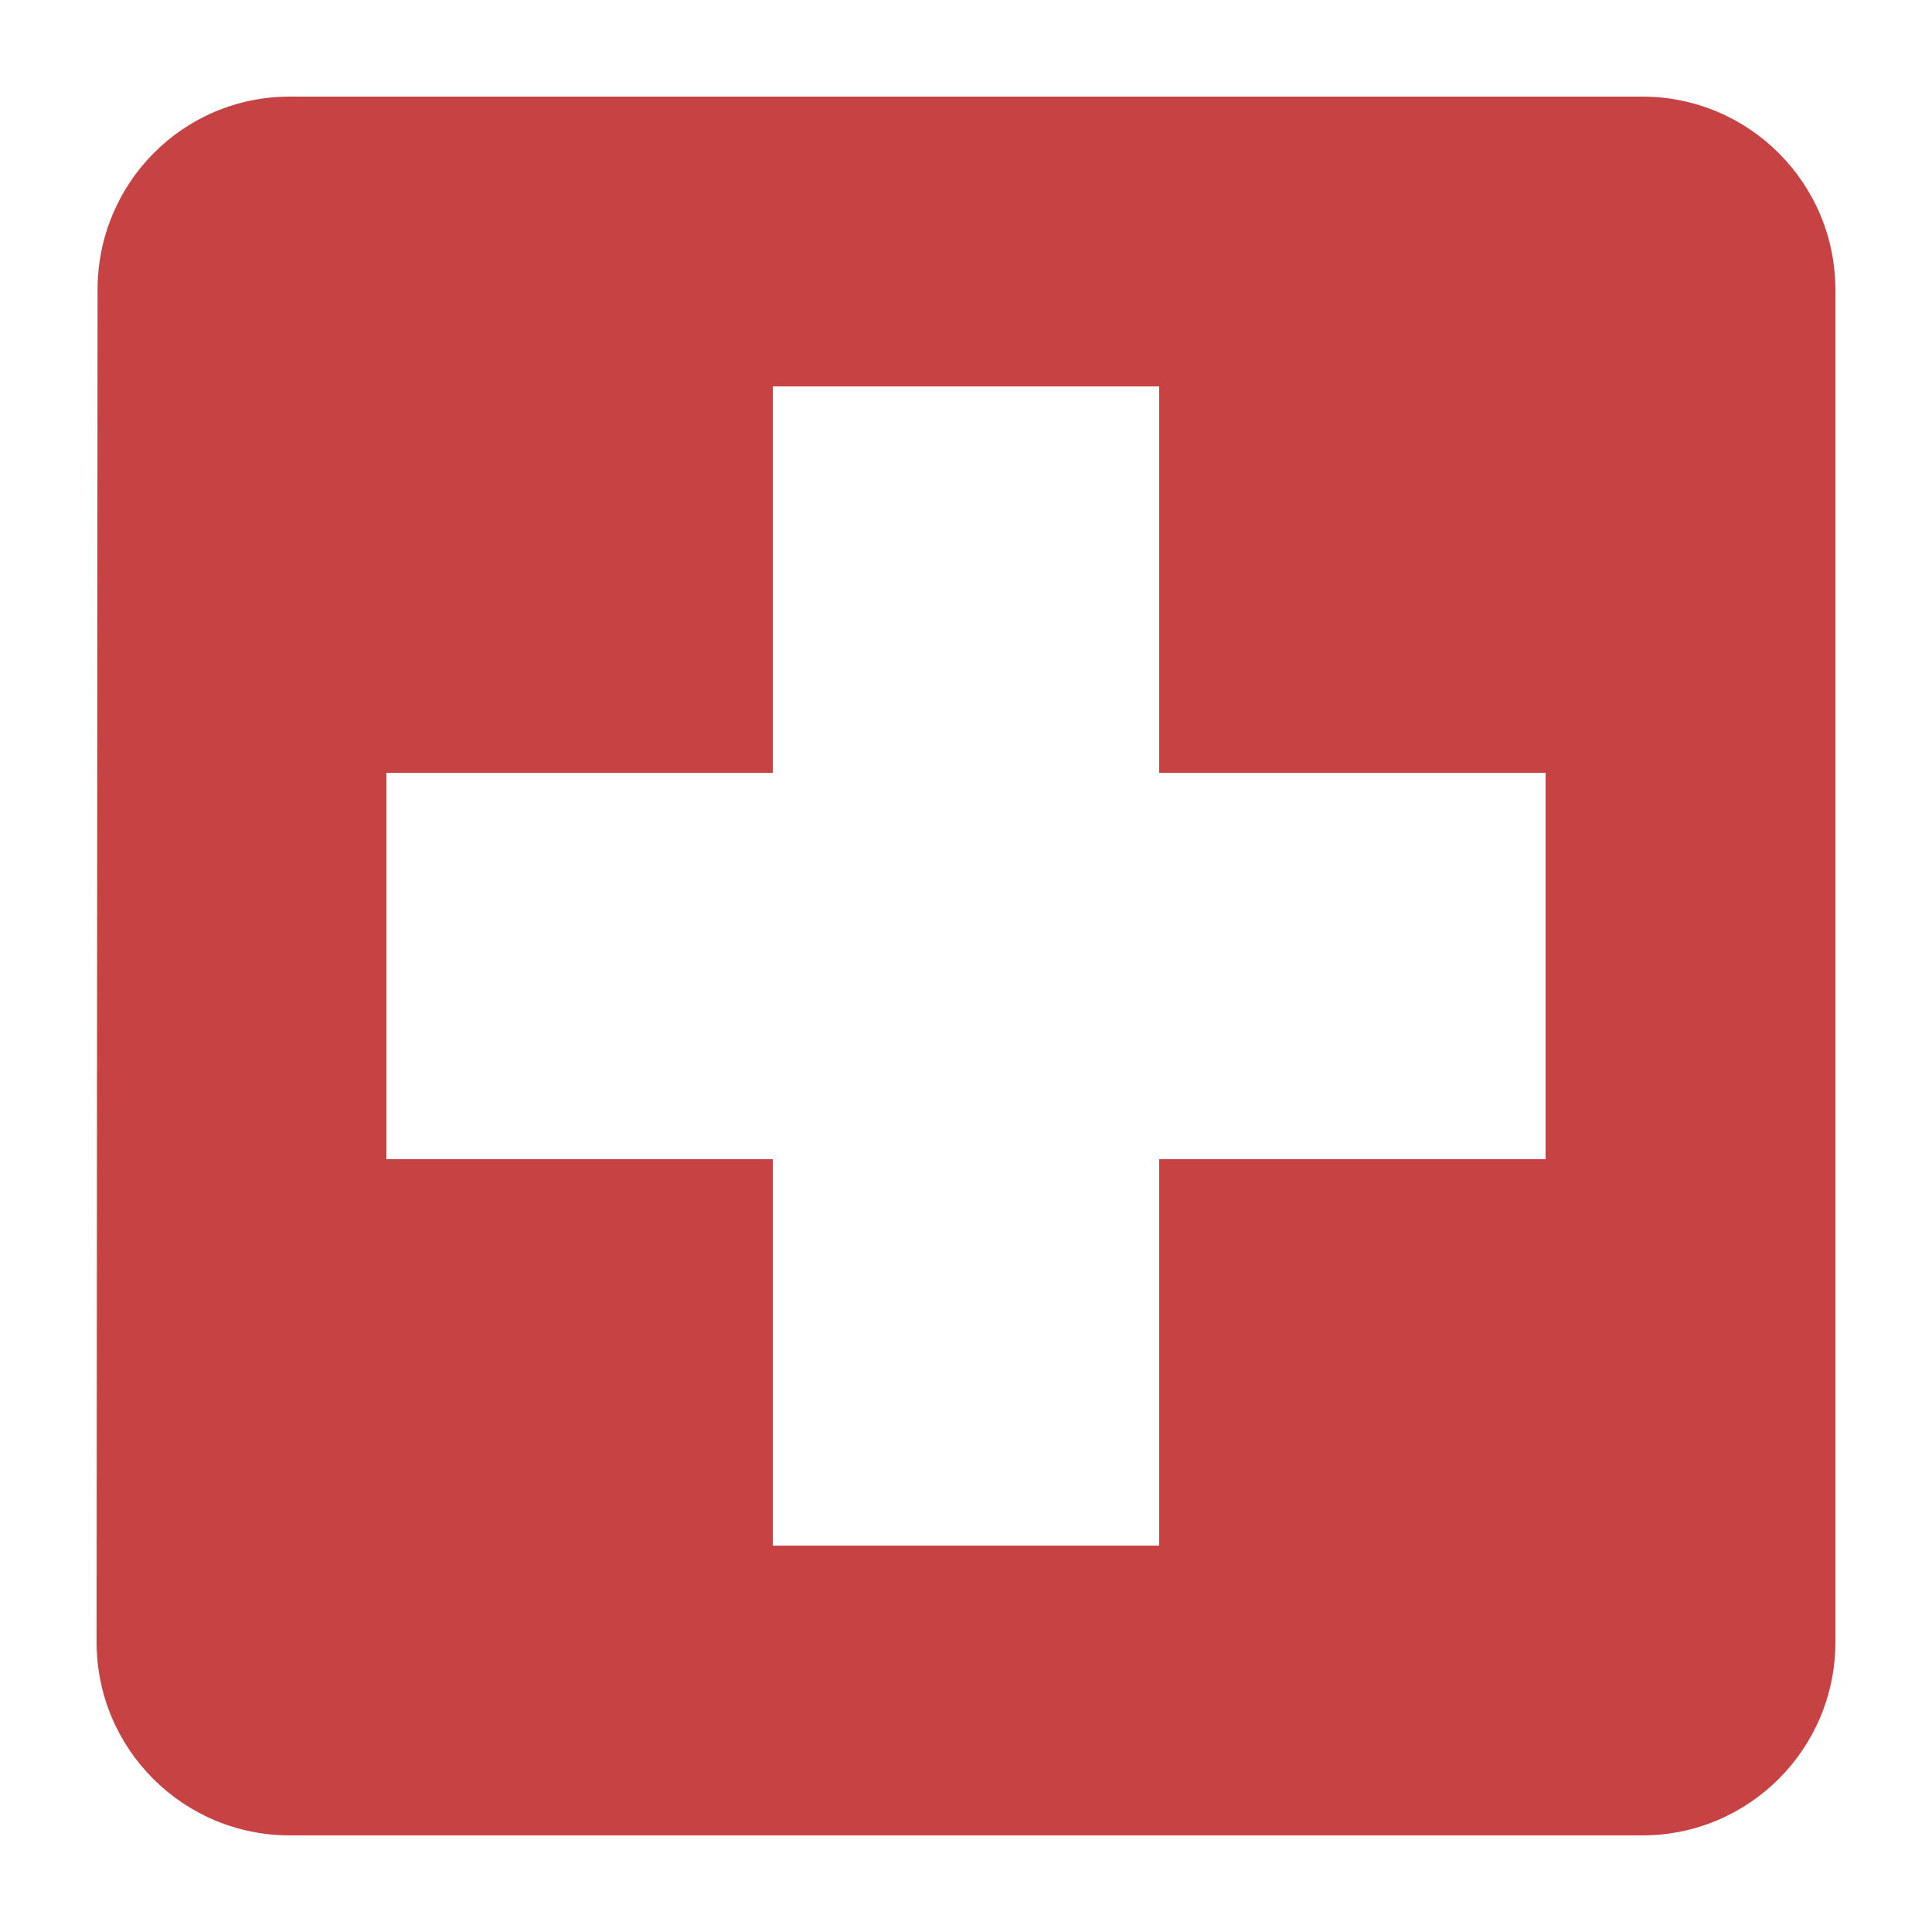 <?xml version="1.0" encoding="UTF-8"?>
<!DOCTYPE svg PUBLIC "-//W3C//DTD SVG 1.1//EN" "http://www.w3.org/Graphics/SVG/1.1/DTD/svg11.dtd">
<svg version="1.1" xmlns="http://www.w3.org/2000/svg" xmlns:xlink="http://www.w3.org/1999/xlink" x="0" y="0" width="40" height="40" viewBox="0, 0, 40, 40">
  <g id="zmap-poi-hospital" transform="translate(0, 0)">
    <path d="M34,2 L6,2 C3.79,2 2.02,3.79 2.02,6 L2,34 C2,36.21 3.79,38 6,38 L34,38 C36.21,38 38,36.21 38,34 L38,6 C38,3.79 36.21,2 34,2 z M32,24 L24,24 L24,32 L16,32 L16,24 L8,24 L8,16 L16,16 L16,8 L24,8 L24,16 L32,16 L32,24 z" fill="#C74343"/>
  </g>
</svg>
